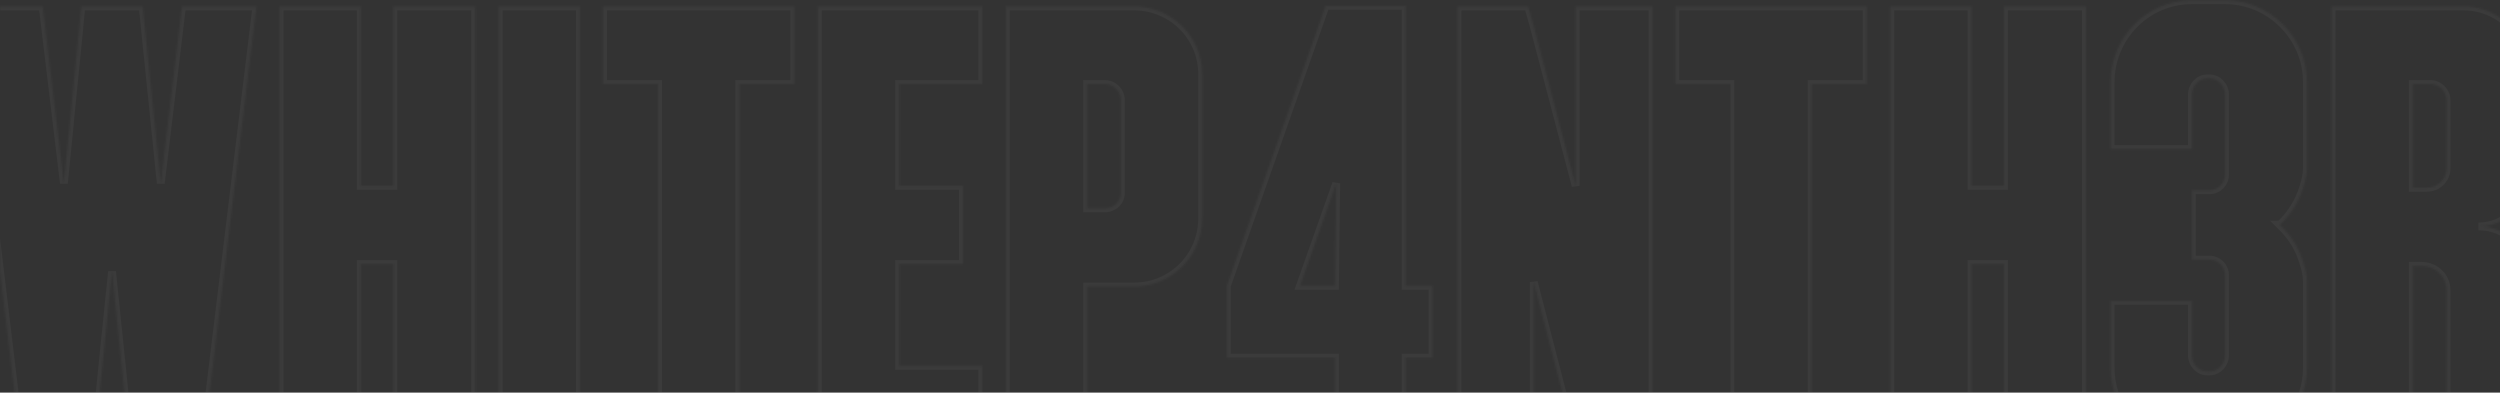 <svg viewBox="0 0 1280 201" role="img" fill="none" xmlns="http://www.w3.org/2000/svg">
  <rect x="0" y="0" width="1280" height="201" fill="#333333" stroke="none"/>
  <g opacity=".04">
    <mask id="a" fill="#fff">
      <path d="M93.2 3.32 82.32 93.88 73.04 3.32H41.68l-8.96 90.56L21.84 3.32h-38.08l26.88 224h38.08v-.64C48.4 225.4 57.36 139 57.36 139s8.96 86.4 8.96 87.68l-.32.64h38.08l27.2-224H93.2ZM201.375 3.32v91.84h-16.64V3.32h-41.6v224h41.6v-92.16h16.64v92.16h41.92v-224h-41.92ZM296.922 227.32v-224h-41.599v224h41.599ZM406.68 3.32h-97.92V43h28.16v184.32h41.6V43h28.16V3.32ZM502.92 43V3.32h-84.16v224h84.16v-40h-42.56v-52.16H493v-40h-32.64V43h42.56ZM580.61 3.32h-65.6v224h41.6v-80.64h24c19.52 0 34.88-15.68 34.88-34.88V37.88c0-19.2-15.68-34.56-34.88-34.56Zm-6.72 95.36c0 4.48-3.52 8-8.32 8h-8.96V43h8.96c4.8 0 8.32 3.84 8.32 8.32v47.36ZM719.67 146.36V3h-40.96l-50.56 143.36v36.8h55.36V227h36.16v-43.84h13.76v-36.8h-13.76Zm-54.08 0 18.56-52.48-.64 52.48h-17.92ZM806.74 3.32v91.84l-21.44-81.6-2.88-10.24h-36.16v224h39.04v-82.88l21.44 82.88h39.36v-224h-39.36ZM955.742 3.32h-97.919V43h28.159v184.32h41.601V43h28.159V3.32ZM1026.06 3.32v91.84h-16.64V3.32h-41.597v224h41.597v-92.16h16.64v92.16h41.92v-224h-41.92ZM1167.69 114.68c5.44-5.12 9.28-11.52 11.52-18.56 1.28-3.84 1.92-7.36 1.92-9.92V42.04c0-23.04-18.88-41.92-41.92-41.92h-16.96c-23.04 0-41.6 18.88-41.6 41.92v34.24h41.6V48.44c0-4.48 3.52-8.32 8-8.32h.96c4.48 0 8 3.84 8 8.32V89.4c0 4.48-3.52 8-8 8h-8.96v35.52h8.96c4.48 0 8 3.52 8 8v40.96c0 4.48-3.52 8.32-8 8.32h-.96c-4.48 0-8-3.84-8-8.32v-27.84h-41.6v34.24c0 23.04 18.56 41.6 41.6 41.6h16.96c23.04 0 41.92-18.56 41.92-41.6v-44.16c0-2.88-.64-6.08-1.92-9.92-2.24-7.36-6.08-13.44-11.52-18.56l-.64-.64c.32 0 .32-.32.64-.32ZM1269.6 115.96h-.64c13.76 0 25.28-11.2 25.28-25.28V35.96c0-18.24-14.72-32.64-32.96-32.64h-67.52V227h41.6v-90.88h4.48c7.04 0 12.8 5.44 12.8 12.48V227h41.6v-86.08c0-13.76-11.2-24.96-24.64-24.96Zm-16.96-64.64V86.2c0 5.44-4.48 9.92-9.92 9.92h-7.36V43h8.96c4.48 0 8.32 3.84 8.32 8.32Z"/>
    </mask>
    <path d="M93.2 3.32 82.32 93.88 73.04 3.32H41.68l-8.96 90.56L21.84 3.32h-38.08l26.88 224h38.08v-.64C48.4 225.4 57.36 139 57.36 139s8.96 86.4 8.96 87.68l-.32.64h38.08l27.2-224H93.2ZM201.375 3.32v91.84h-16.64V3.32h-41.6v224h41.6v-92.16h16.64v92.16h41.92v-224h-41.92ZM296.922 227.32v-224h-41.599v224h41.599ZM406.68 3.32h-97.92V43h28.16v184.32h41.6V43h28.16V3.32ZM502.92 43V3.32h-84.16v224h84.16v-40h-42.56v-52.16H493v-40h-32.64V43h42.56ZM580.61 3.32h-65.6v224h41.6v-80.64h24c19.52 0 34.88-15.68 34.88-34.88V37.88c0-19.2-15.68-34.56-34.88-34.56Zm-6.72 95.36c0 4.48-3.52 8-8.32 8h-8.96V43h8.96c4.8 0 8.32 3.84 8.32 8.32v47.36ZM719.67 146.36V3h-40.96l-50.56 143.36v36.8h55.36V227h36.16v-43.84h13.76v-36.8h-13.76Zm-54.08 0 18.56-52.48-.64 52.48h-17.92ZM806.74 3.32v91.84l-21.44-81.6-2.88-10.24h-36.16v224h39.04v-82.88l21.44 82.88h39.36v-224h-39.36ZM955.742 3.32h-97.919V43h28.159v184.32h41.601V43h28.159V3.32ZM1026.06 3.32v91.84h-16.64V3.32h-41.597v224h41.597v-92.16h16.64v92.16h41.92v-224h-41.92ZM1167.69 114.68c5.44-5.12 9.28-11.52 11.52-18.56 1.28-3.84 1.92-7.36 1.92-9.92V42.04c0-23.04-18.88-41.92-41.92-41.92h-16.96c-23.04 0-41.6 18.88-41.6 41.92v34.24h41.6V48.44c0-4.48 3.52-8.32 8-8.32h.96c4.48 0 8 3.84 8 8.32V89.4c0 4.48-3.52 8-8 8h-8.96v35.52h8.96c4.48 0 8 3.52 8 8v40.96c0 4.48-3.52 8.32-8 8.32h-.96c-4.48 0-8-3.84-8-8.32v-27.84h-41.6v34.24c0 23.04 18.56 41.6 41.6 41.6h16.96c23.04 0 41.92-18.56 41.92-41.6v-44.16c0-2.88-.64-6.08-1.92-9.92-2.24-7.36-6.08-13.44-11.52-18.56l-.64-.64c.32 0 .32-.32.64-.32ZM1269.6 115.96h-.64c13.76 0 25.28-11.2 25.28-25.28V35.96c0-18.24-14.72-32.64-32.96-32.64h-67.52V227h41.6v-90.88h4.48c7.04 0 12.8 5.44 12.8 12.48V227h41.6v-86.08c0-13.76-11.2-24.96-24.64-24.96Zm-16.96-64.64V86.2c0 5.44-4.48 9.92-9.92 9.92h-7.36V43h8.96c4.48 0 8.32 3.84 8.32 8.32Z" stroke="#fff" stroke-width="4" mask="url(#a)"/>
  </g>
</svg>